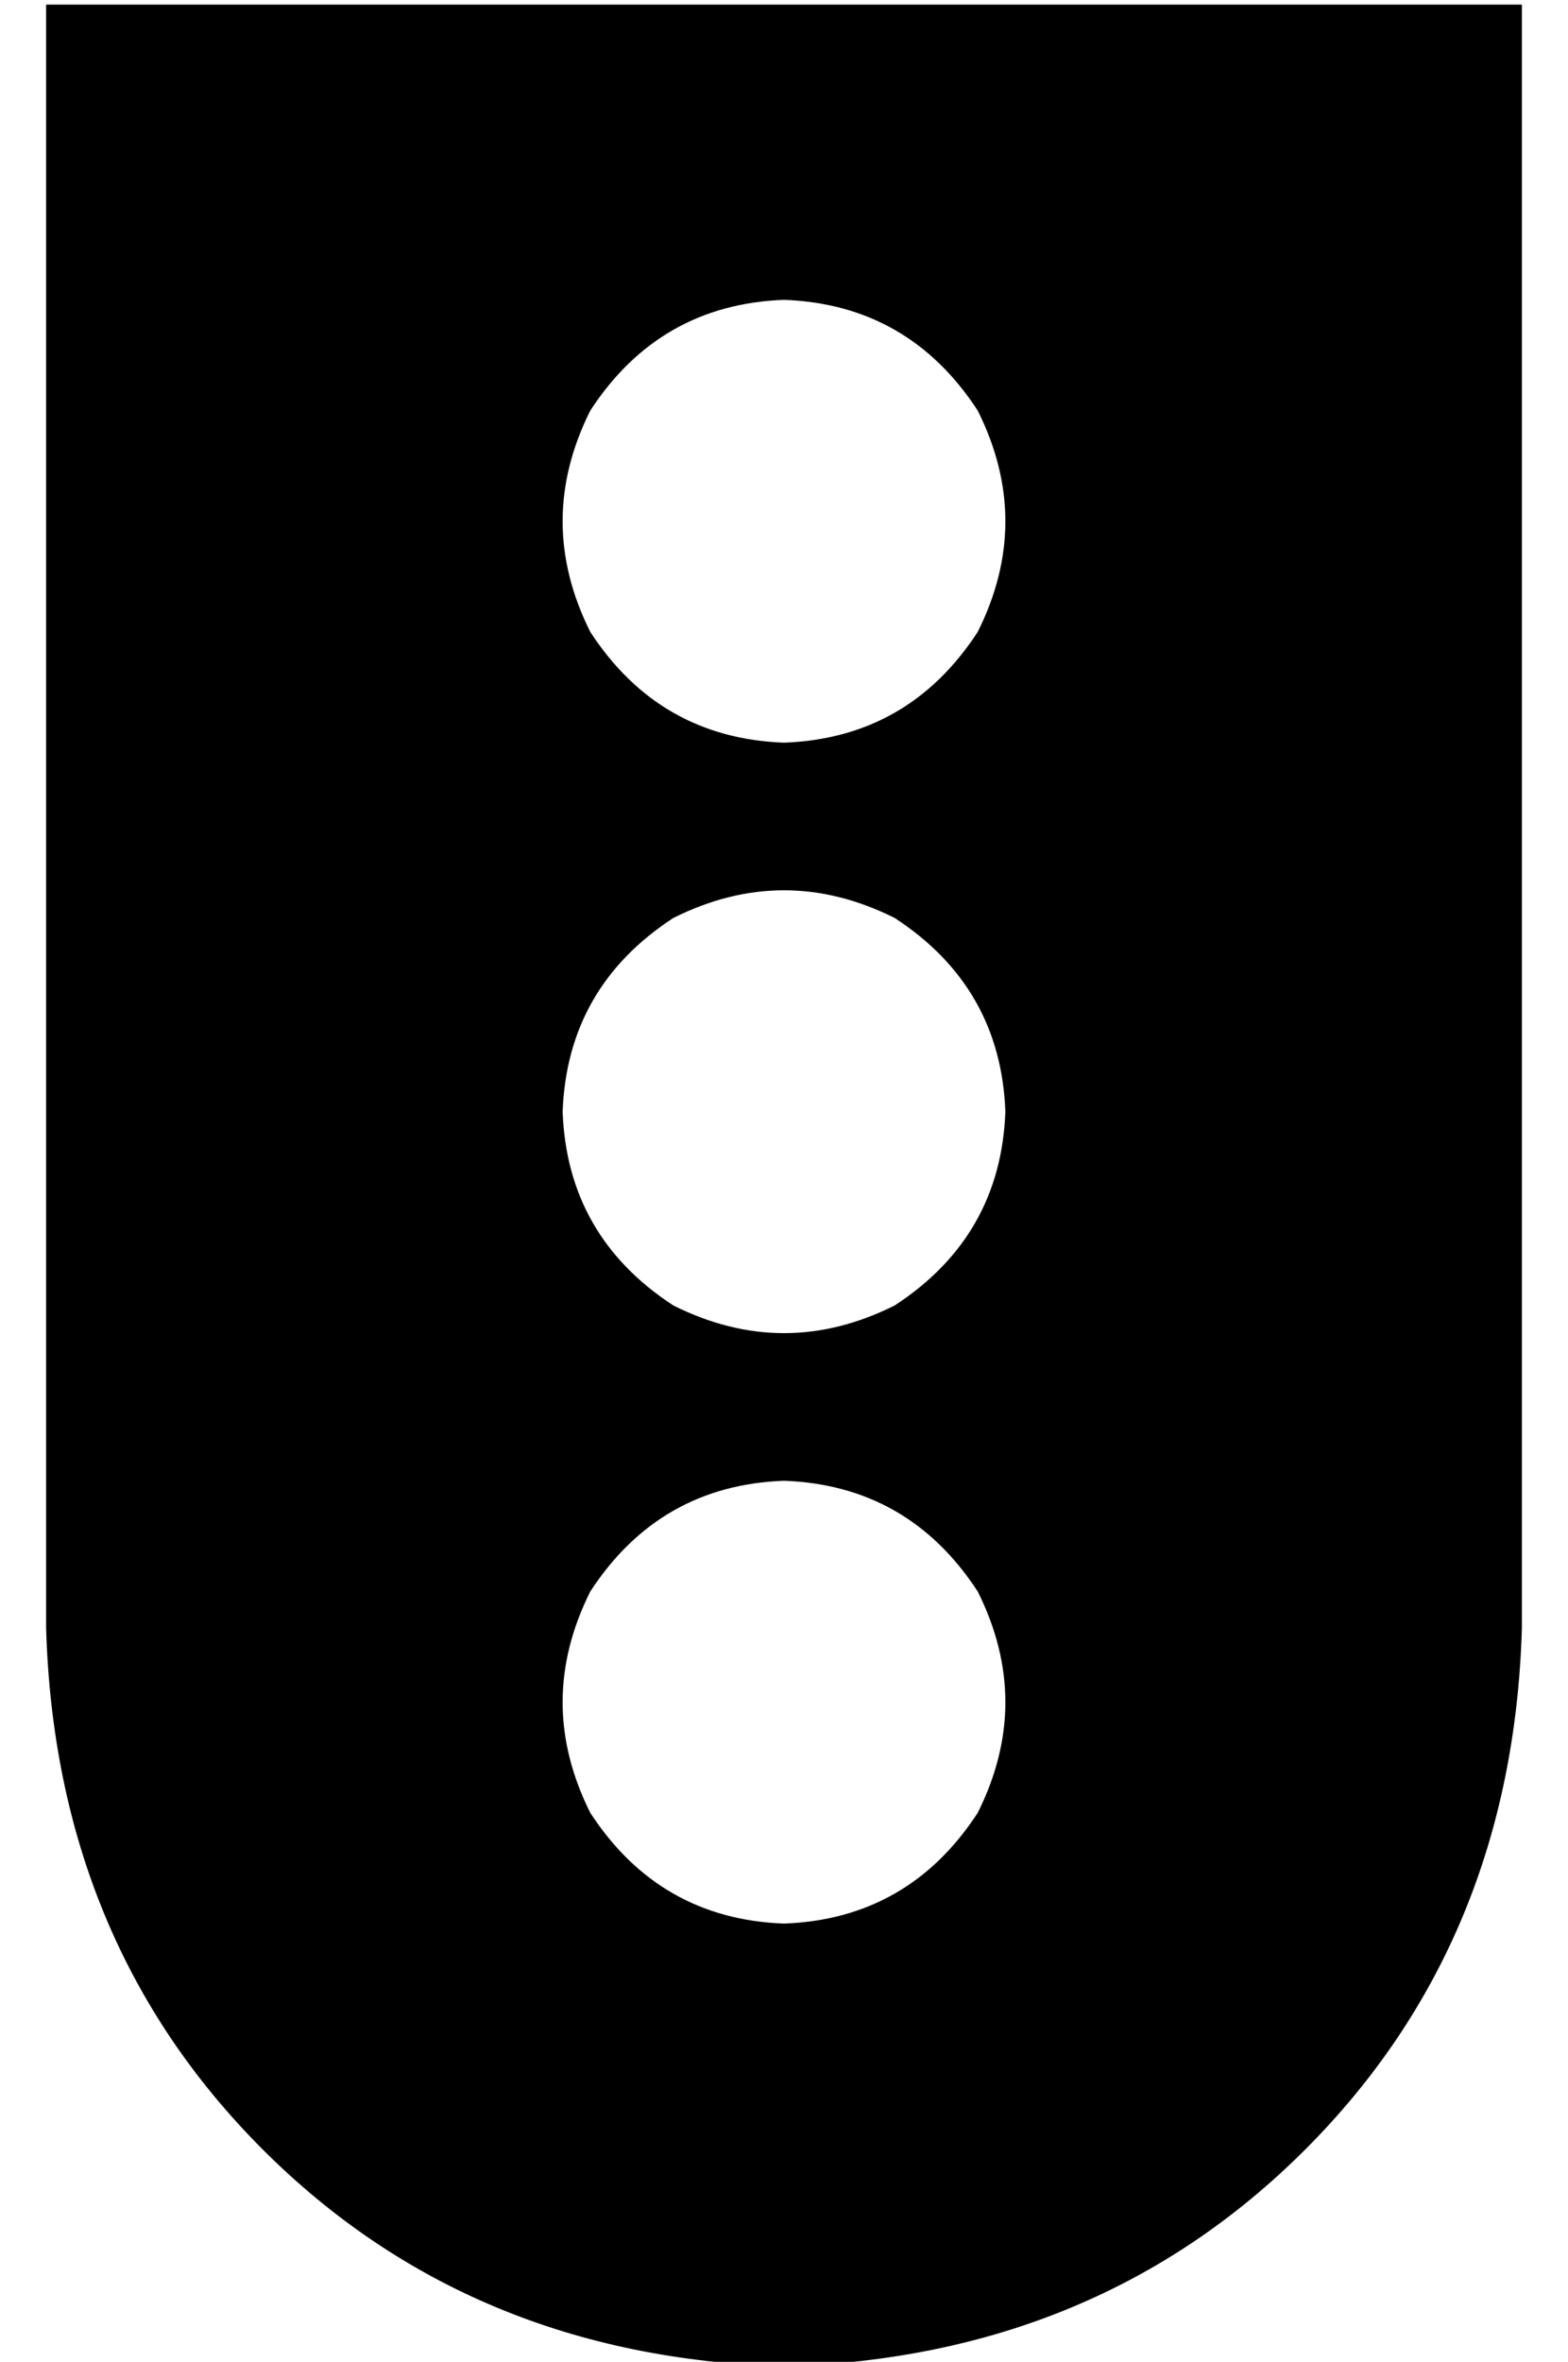 <?xml version="1.0" standalone="no"?>
<!DOCTYPE svg PUBLIC "-//W3C//DTD SVG 1.1//EN" "http://www.w3.org/Graphics/SVG/1.1/DTD/svg11.dtd" >
<svg xmlns="http://www.w3.org/2000/svg" xmlns:xlink="http://www.w3.org/1999/xlink" version="1.1" viewBox="-10 -40 340 512">
   <path fill="currentColor"
d="M320 -39h-320h320h-320v352v0q2 68 47 113t113 47q68 -2 113 -47t47 -113v-352v0zM160 377q-27 -1 -42 -24q-12 -24 0 -48q15 -23 42 -24q27 1 42 24q12 24 0 48q-15 23 -42 24v0zM208 201q-1 27 -24 42q-24 12 -48 0q-23 -15 -24 -42q1 -27 24 -42q24 -12 48 0
q23 15 24 42v0zM160 121q-27 -1 -42 -24q-12 -24 0 -48q15 -23 42 -24q27 1 42 24q12 24 0 48q-15 23 -42 24v0z" />
</svg>
